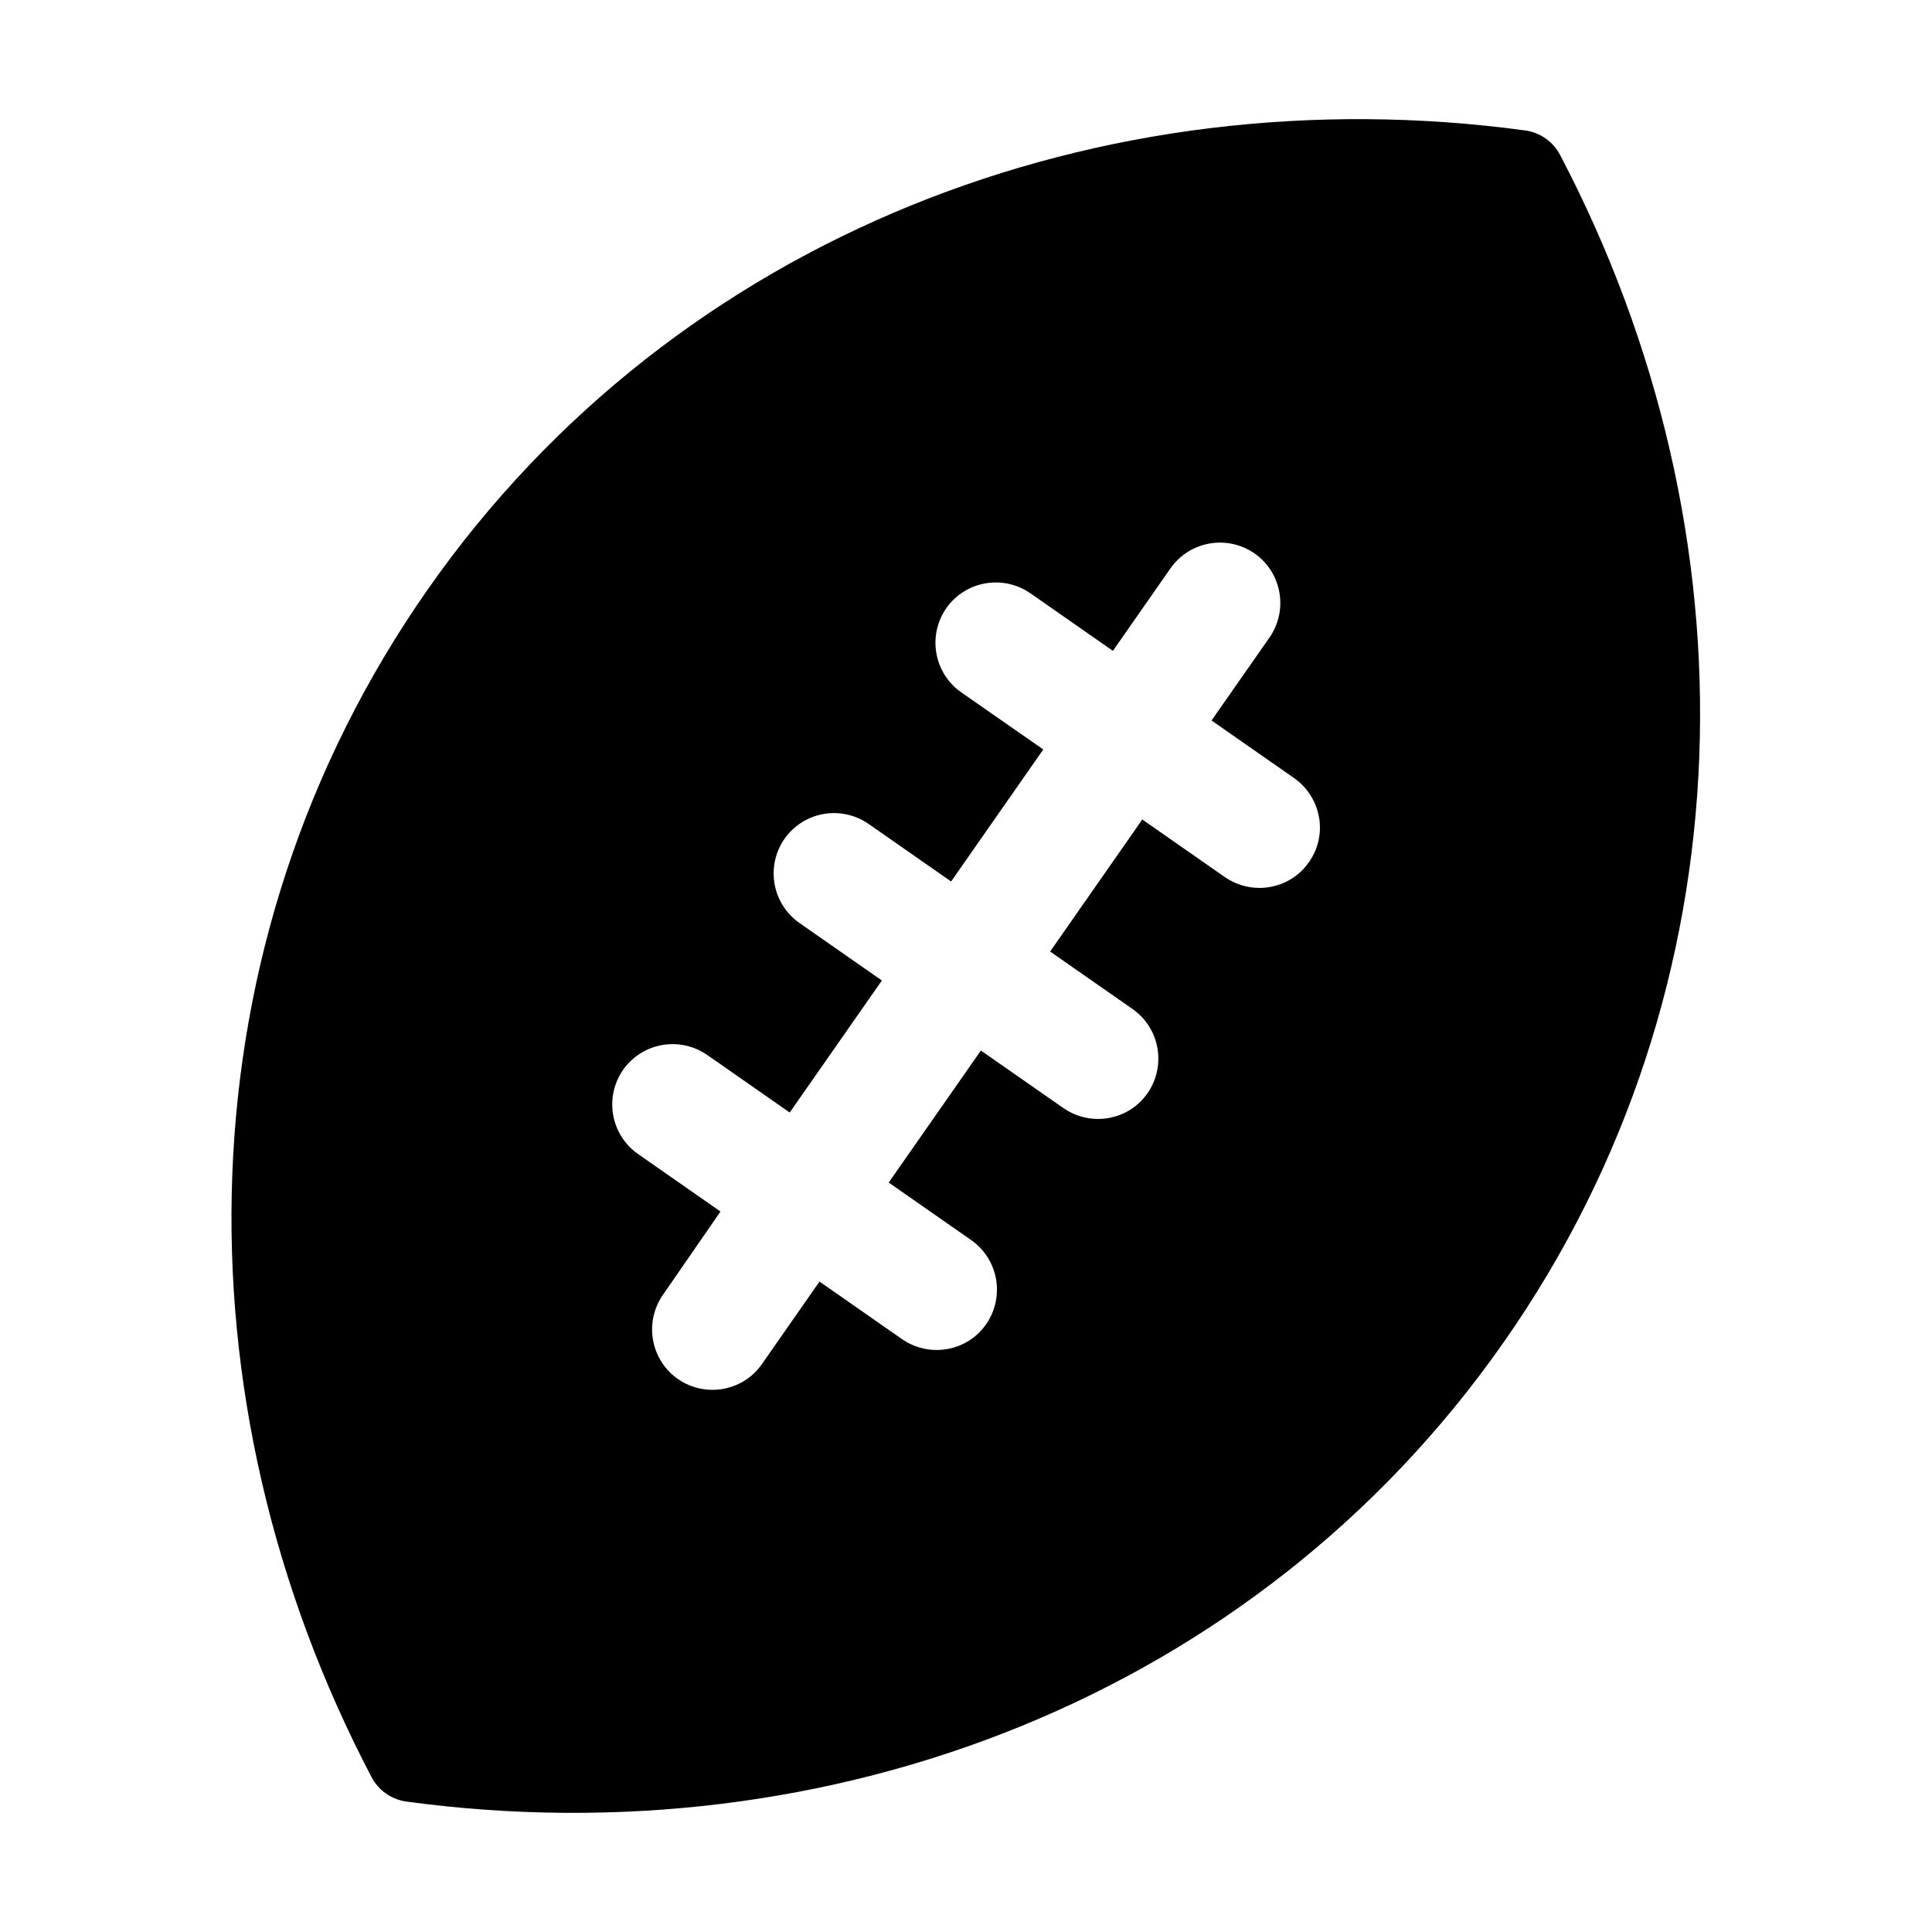 <svg width="1000" height="1000" viewBox="0 0 1000 1000" fill="none" xmlns="http://www.w3.org/2000/svg">
<path d="M807.502 80.211C803.96 73.336 797.085 68.544 789.377 67.503C570.627 37.919 350.002 121.461 221.46 305.003C92.918 488.544 89.793 724.378 192.293 919.794C195.835 926.669 202.71 931.461 210.418 932.503C428.96 962.086 649.585 878.544 778.127 695.003C906.877 511.461 910.002 275.419 807.502 80.211ZM677.502 446.253C671.46 455.003 661.668 459.586 651.877 459.586C645.627 459.586 639.377 457.711 633.96 453.961L591.252 424.169L543.543 492.503L586.252 522.294C600.418 532.294 603.752 551.669 593.96 565.836C587.918 574.586 578.127 579.169 568.335 579.169C562.085 579.169 555.835 577.294 550.418 573.544L507.71 543.753L460.002 612.086L502.71 641.878C516.877 651.878 520.21 671.253 510.418 685.419C504.377 694.169 494.585 698.753 484.793 698.753C478.543 698.753 472.293 696.878 466.877 693.128L424.168 663.336L394.377 706.044C388.335 714.794 378.543 719.378 368.752 719.378C362.502 719.378 356.252 717.503 350.835 713.753C336.668 703.753 333.335 684.378 343.127 670.211L372.918 627.086L330.21 597.294C316.043 587.294 312.71 567.919 322.502 553.753C332.502 539.586 351.877 536.253 366.043 546.044L408.752 575.836L456.46 507.503L413.752 477.711C399.585 467.711 396.252 448.336 406.043 434.169C416.043 420.003 435.418 416.669 449.585 426.461L492.293 456.253L540.002 387.919L497.502 358.336C483.335 348.336 480.002 328.961 489.793 314.794C499.793 300.628 519.168 297.294 533.335 307.086L576.043 336.878L605.835 294.169C615.835 280.003 635.21 276.669 649.377 286.461C663.543 296.461 666.877 315.836 657.085 330.003L627.085 372.919L669.793 402.711C683.96 412.711 687.502 432.086 677.502 446.253Z" fill="black"/>
</svg>
